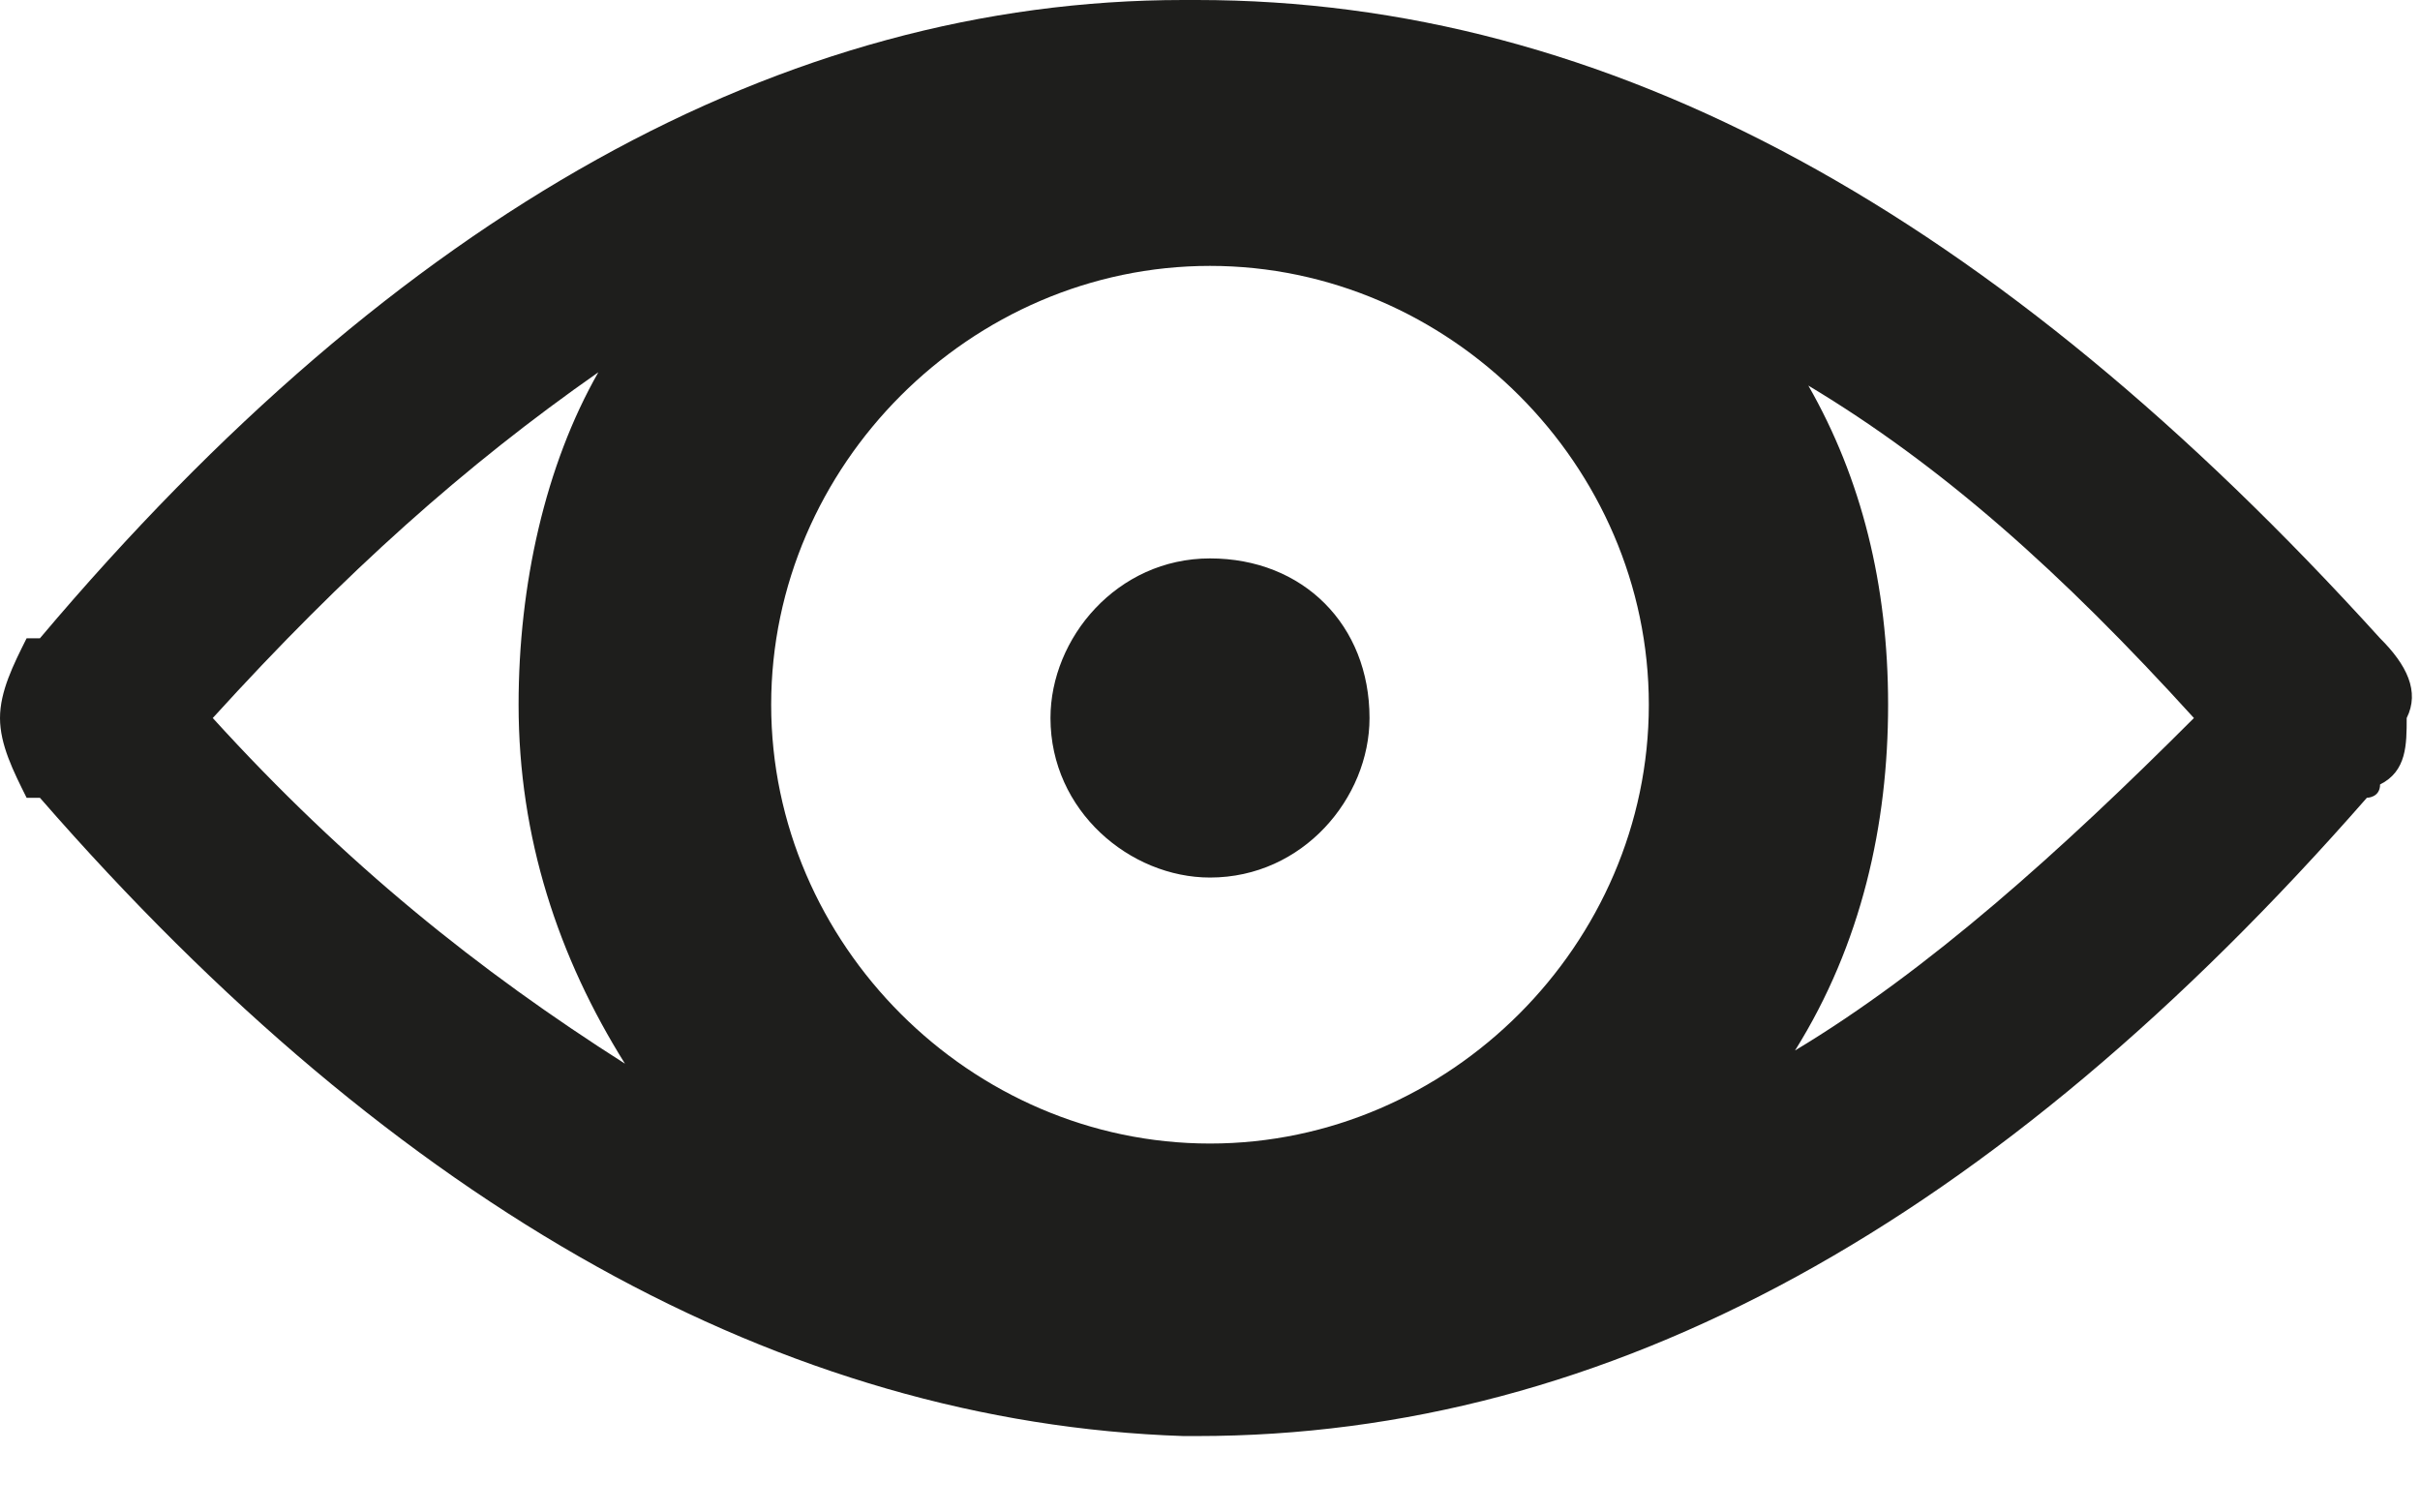 <svg width="24" height="15" viewBox="0 0 24 15" fill="none" xmlns="http://www.w3.org/2000/svg">
<path d="M23.604 6.33C19.78 2.11 15.956 0 11.868 0C11.868 0 11.868 0 11.736 0C7.78 0 3.956 2.11 0.396 6.33C0.396 6.33 0.396 6.33 0.264 6.33C0.132 6.593 0 6.857 0 7.121C0 7.385 0.132 7.648 0.264 7.912C0.264 7.912 0.264 7.912 0.396 7.912C3.956 12 7.78 14.11 11.736 14.242C11.736 14.242 11.736 14.242 11.868 14.242C15.956 14.242 19.78 12.132 23.473 7.912C23.473 7.912 23.604 7.912 23.604 7.78C23.868 7.648 23.868 7.385 23.868 7.121C24 6.857 23.868 6.593 23.604 6.33ZM12 11.341C9.626 11.341 7.648 9.363 7.648 6.989C7.648 4.615 9.626 2.637 12 2.637C14.374 2.637 16.352 4.615 16.352 6.989C16.352 9.363 14.374 11.341 12 11.341ZM2.11 7.121C3.429 5.67 4.615 4.615 5.934 3.692C5.407 4.615 5.143 5.802 5.143 6.989C5.143 8.308 5.538 9.495 6.198 10.549C4.747 9.626 3.429 8.571 2.11 7.121ZM17.802 10.418C18.462 9.363 18.725 8.176 18.725 6.989C18.725 5.802 18.462 4.747 17.934 3.824C19.253 4.615 20.44 5.67 21.758 7.121C20.44 8.44 19.121 9.626 17.802 10.418Z" fill="#1E1E1C"/>
<path d="M12 5.538C11.077 5.538 10.418 6.33 10.418 7.121C10.418 8.044 11.209 8.703 12 8.703C12.923 8.703 13.582 7.912 13.582 7.121C13.582 6.198 12.923 5.538 12 5.538Z" fill="#1E1E1C"/>
</svg>
